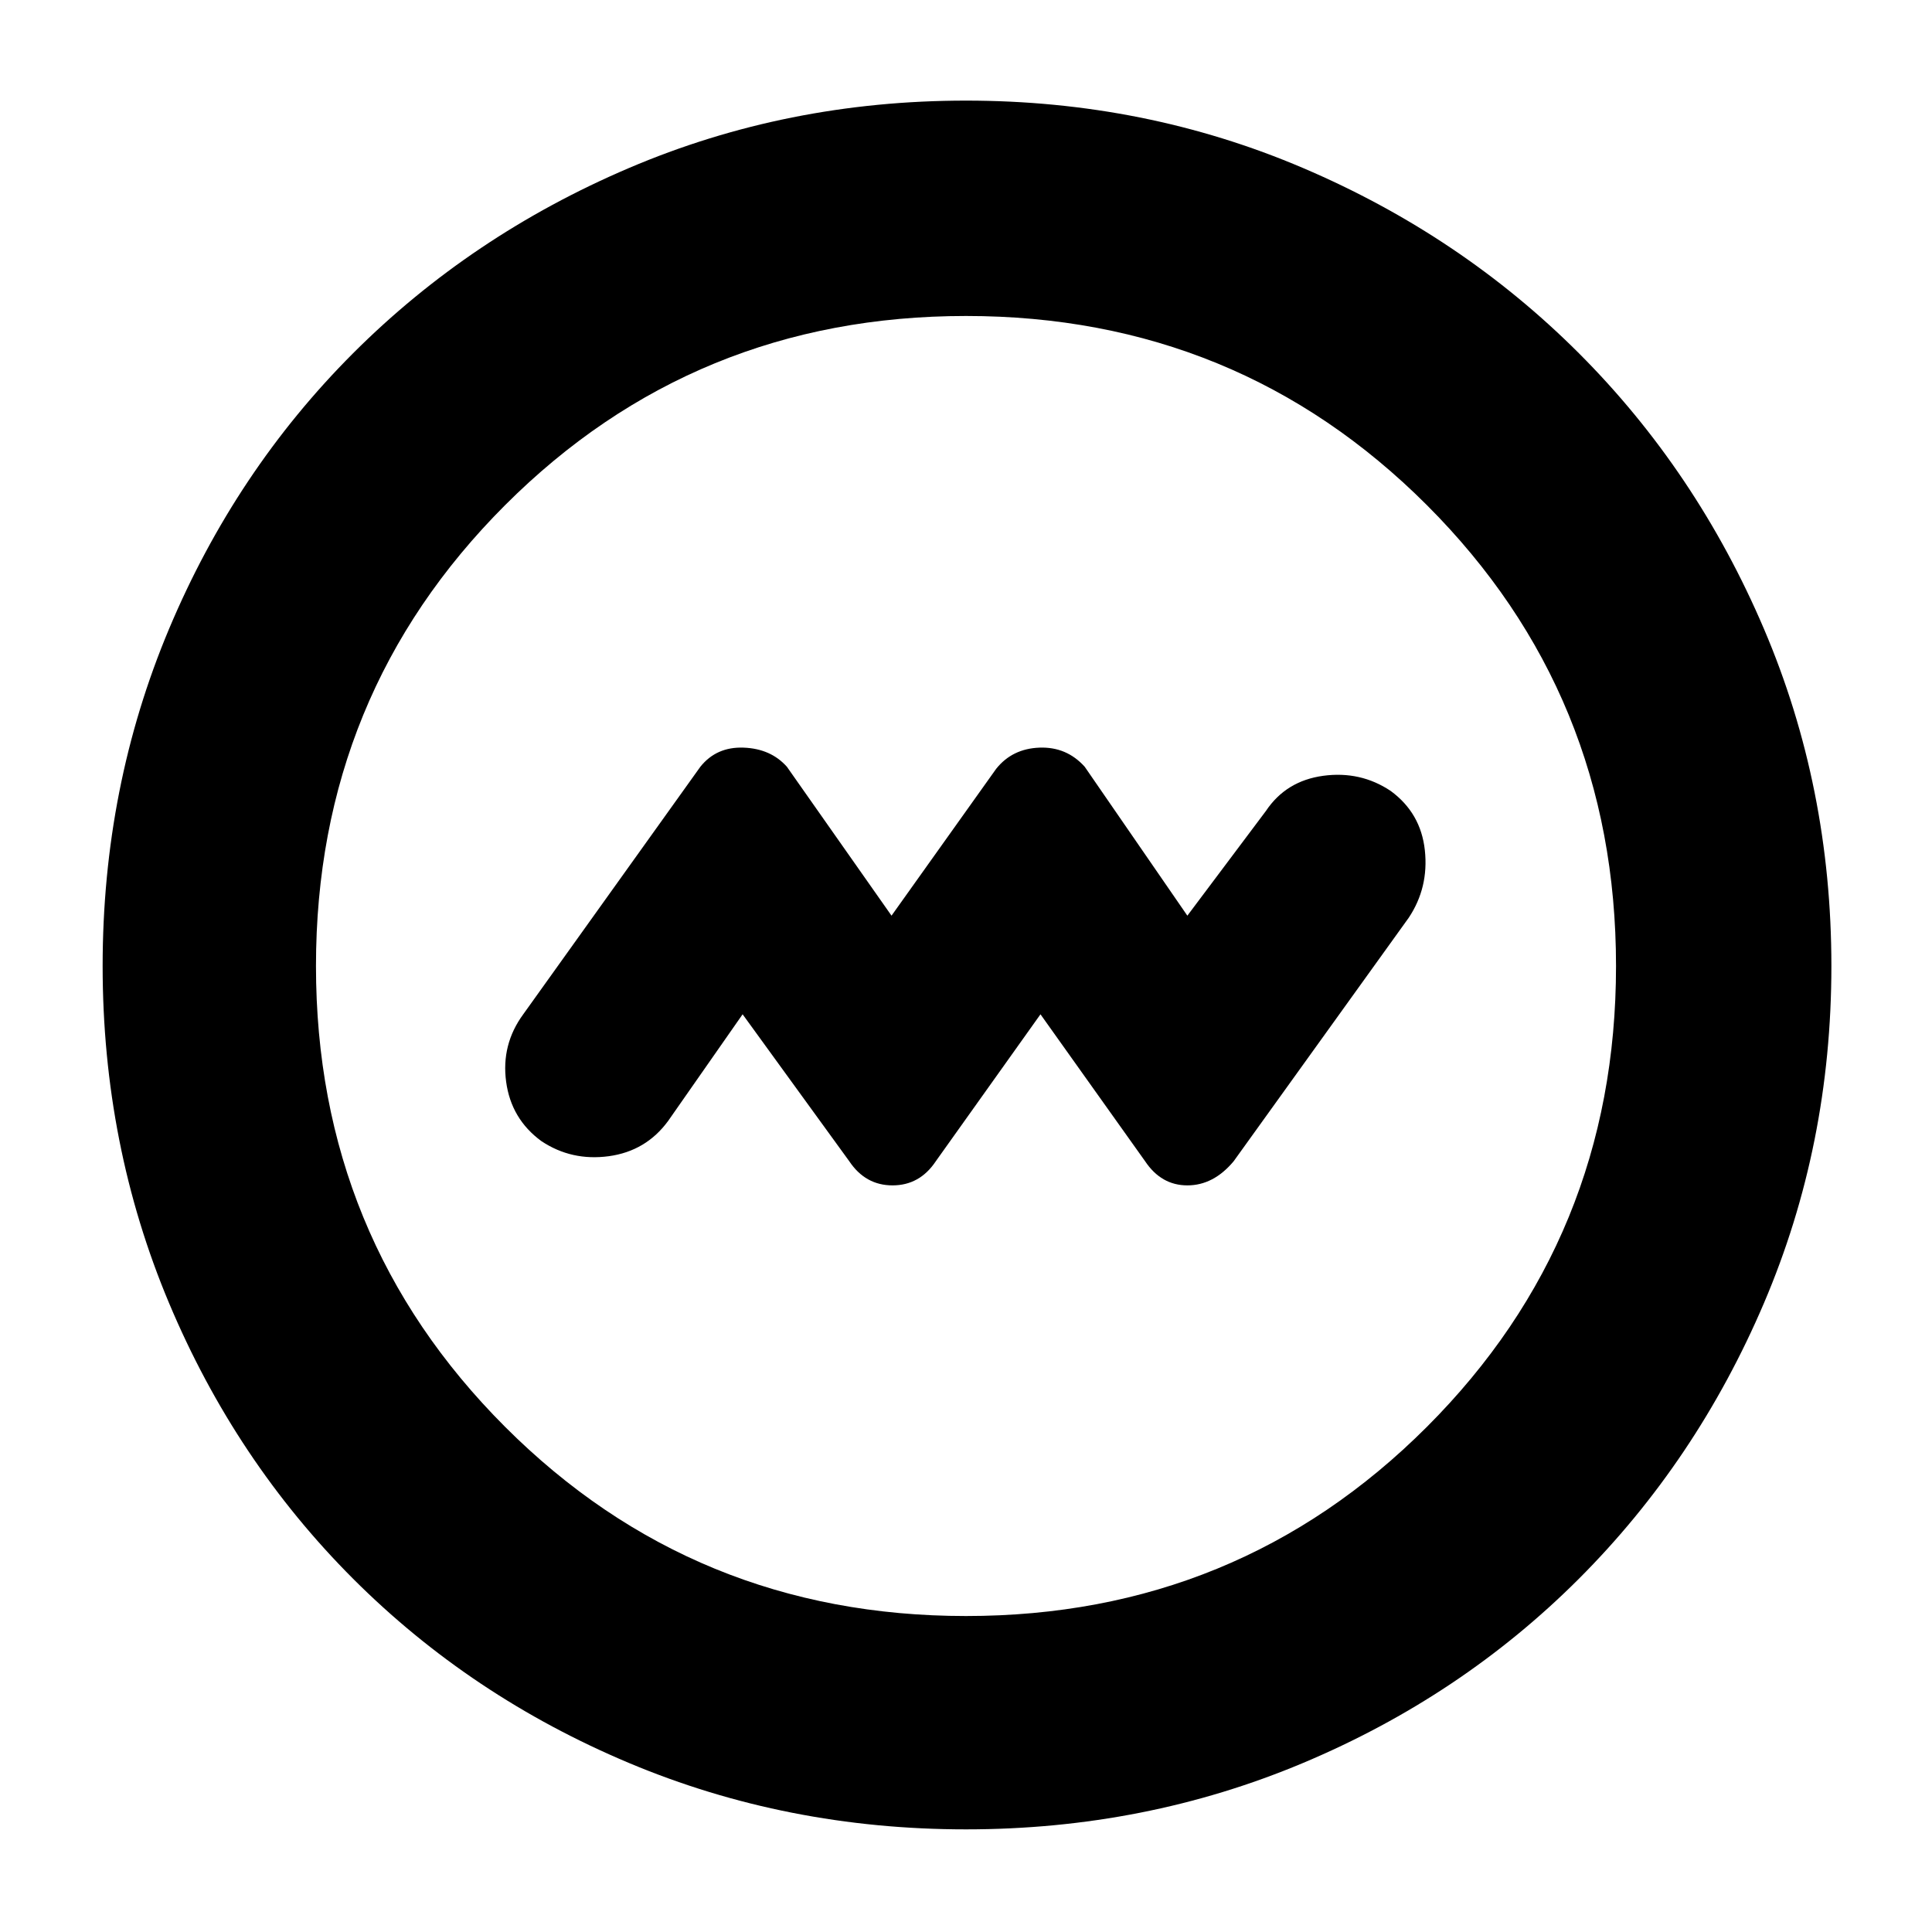 <svg xmlns="http://www.w3.org/2000/svg" height="40" width="40"><path d="m15.375 21 2.208 3.042q.334.5.896.5.563 0 .896-.5L21.542 21l2.166 3.042q.334.5.875.5.542 0 .959-.5L29.167 19q.416-.625.333-1.396-.083-.771-.708-1.229-.625-.417-1.396-.313-.771.105-1.188.73l-1.625 2.166-2.125-3.083q-.375-.417-.937-.396-.563.021-.896.438l-2.167 3.041-2.166-3.083q-.334-.375-.896-.396-.563-.021-.896.396L10.833 21q-.458.625-.354 1.396.104.771.729 1.229.625.417 1.396.313.771-.105 1.229-.73ZM20 37.875q-3.708 0-6.979-1.375t-5.709-3.812Q4.875 30.25 3.5 26.979 2.125 23.708 2.125 20T3.5 13.021Q4.875 9.75 7.312 7.312q2.438-2.437 5.709-3.833Q16.292 2.083 20 2.083t6.979 1.396q3.271 1.396 5.709 3.833 2.437 2.438 3.833 5.709 1.396 3.271 1.396 6.979t-1.396 6.979q-1.396 3.271-3.833 5.709-2.438 2.437-5.709 3.812-3.271 1.375-6.979 1.375Zm0-4.417q5.625 0 9.542-3.916 3.916-3.917 3.916-9.542t-3.916-9.542Q25.625 6.542 20 6.542t-9.542 3.916Q6.542 14.375 6.542 20t3.916 9.542q3.917 3.916 9.542 3.916ZM20 20Z"/></svg>
